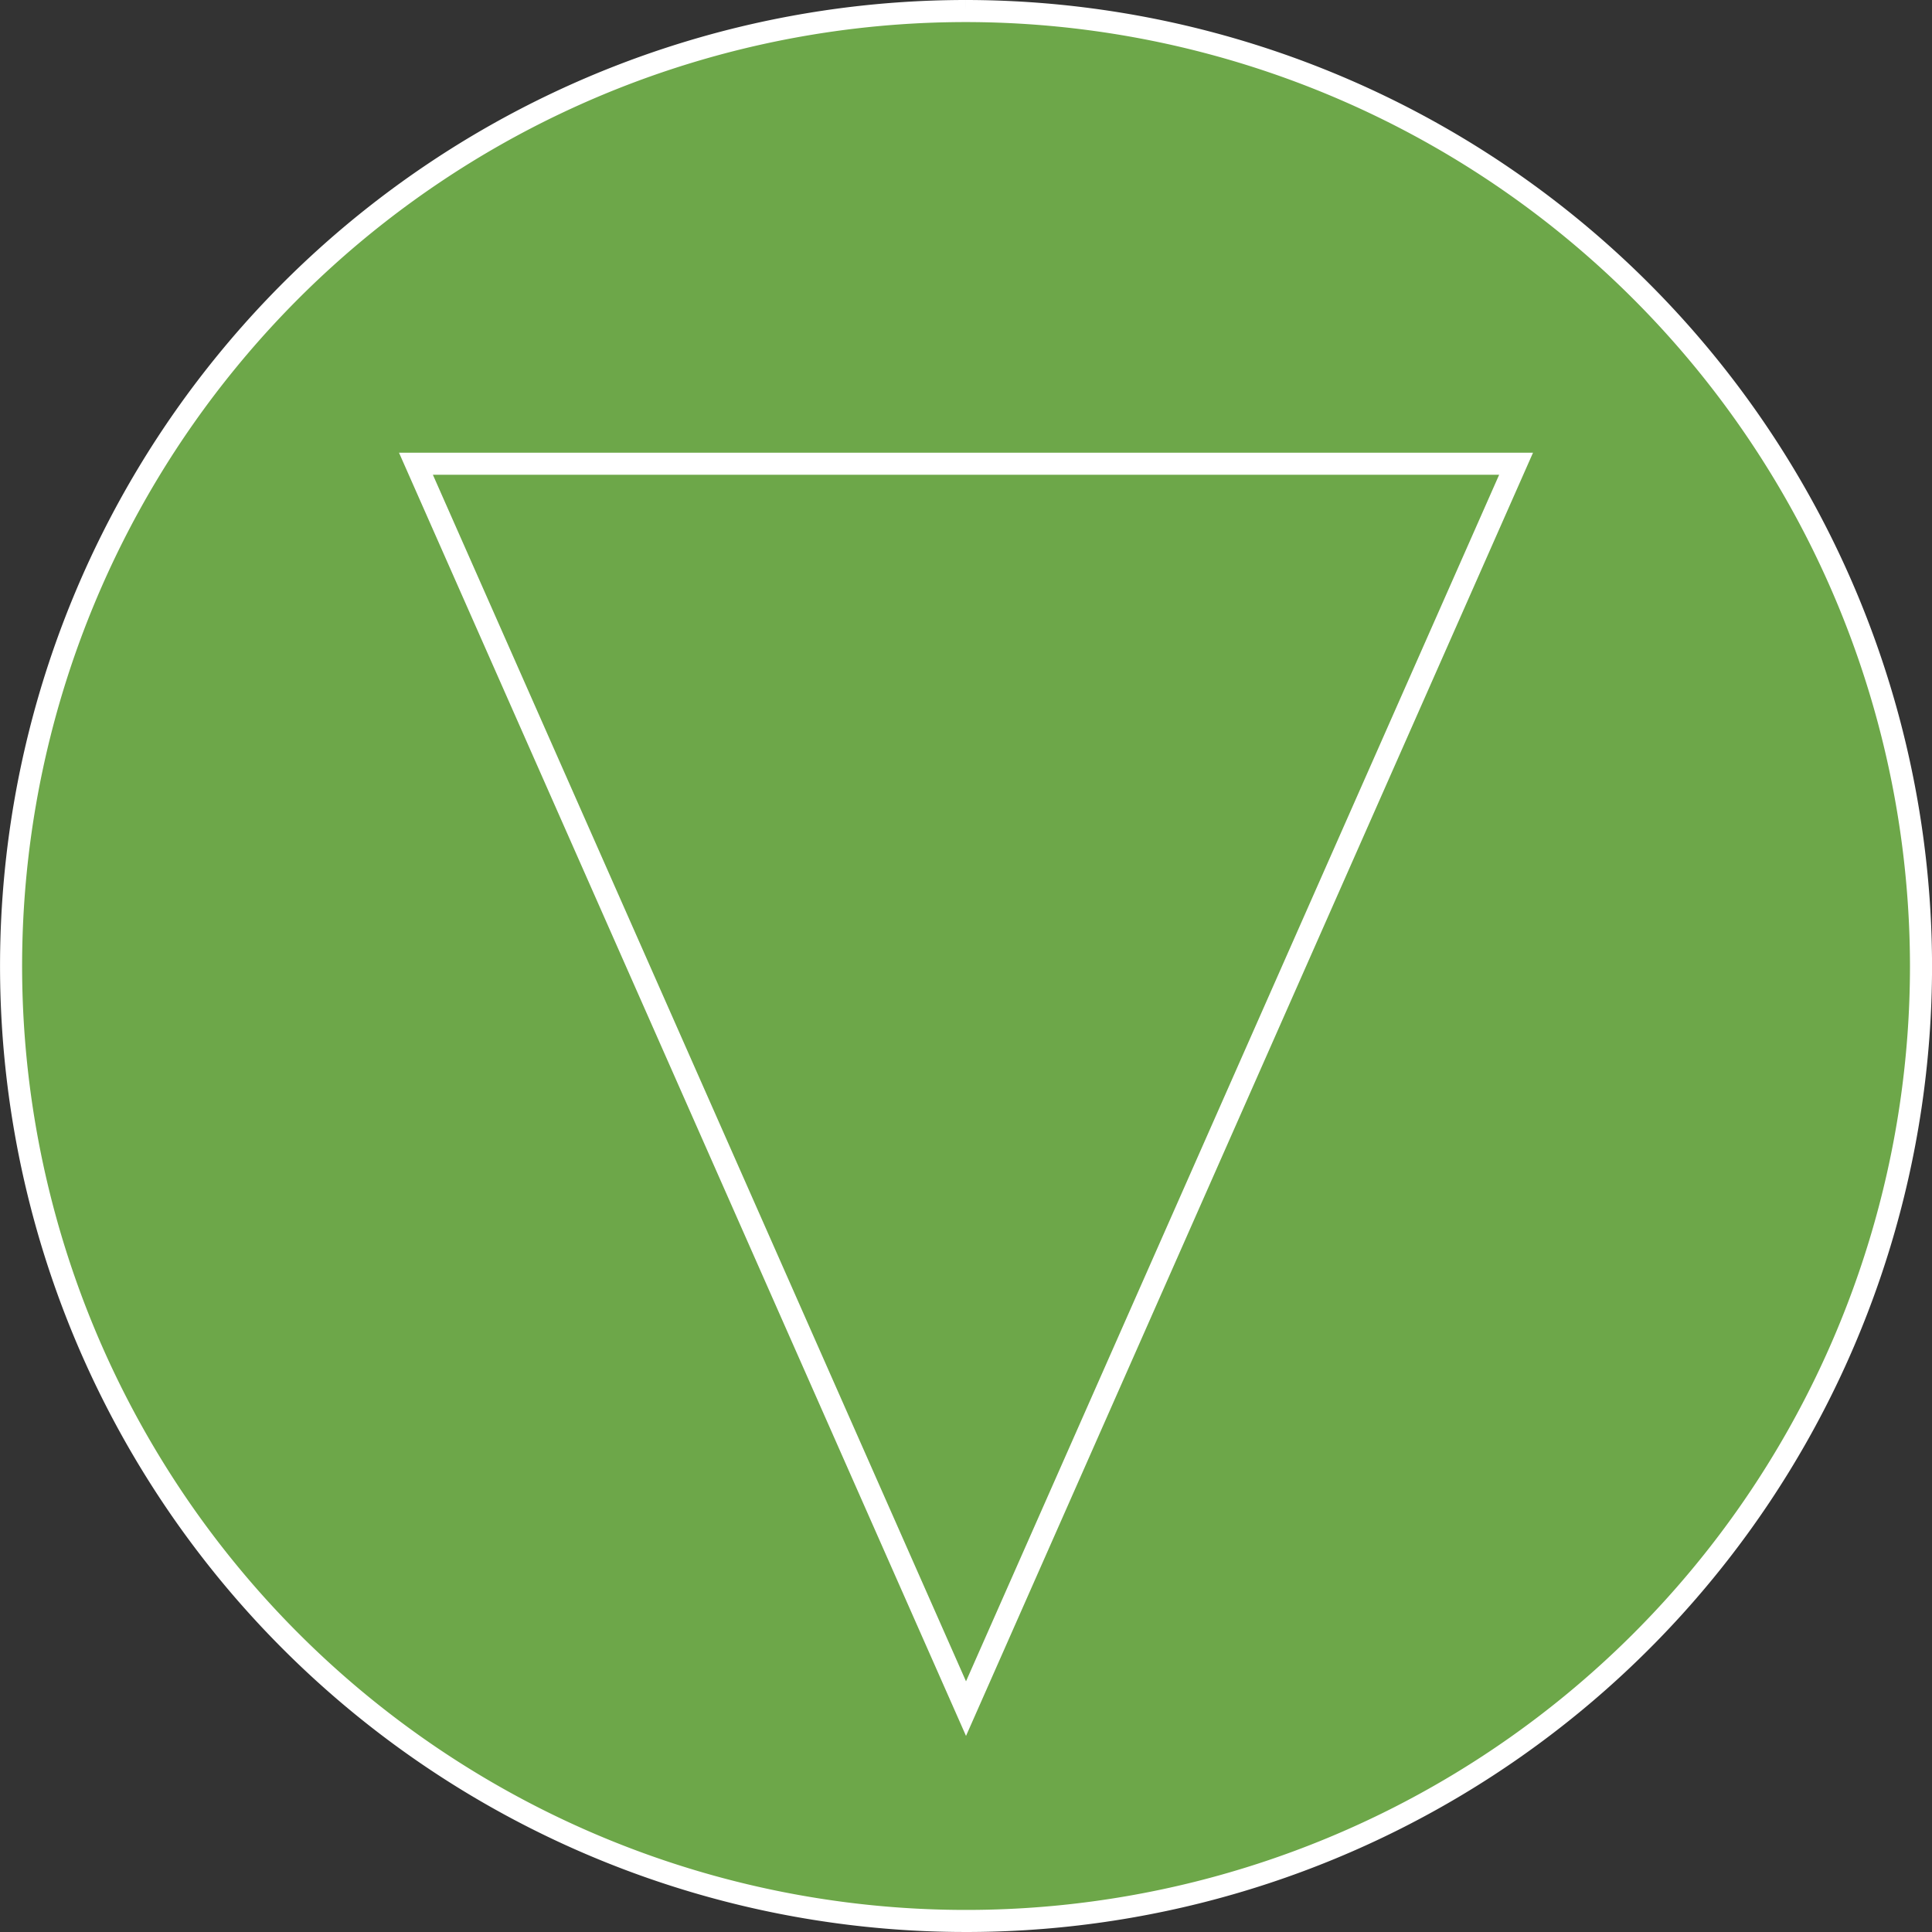 <svg xmlns="http://www.w3.org/2000/svg" width="175.096" height="175.095" viewBox="0 0 175.096 175.095">
  <rect x="0" y="0" width="175.096" height="175.095" fill="#333333" stroke="none"/>
  <g id="chakra4" transform="translate(1 1)">
    <path id="bg" d="M86.547,0A86.548,86.548,0,1,0,173.1,86.548,86.646,86.646,0,0,0,86.547,0" transform="translate(0 0)" fill="#6da749" stroke="#fff" stroke-width="2"/>
    <g id="Groupe_2706" data-name="Groupe 2706" transform="translate(35.161 40.028)">
      <g id="Polygone_1" data-name="Polygone 1" transform="translate(102.776 116.298) rotate(180)" fill="none">
        <path d="M51.388,0l51.388,116.3H0Z" stroke="none"/>
        <path d="M 51.388 4.948 L 3.07 114.299 L 99.705 114.299 L 51.388 4.948 M 51.388 0 L 102.776 116.299 L -7.62939453125e-06 116.299 L 51.388 0 Z" stroke="none" fill="#fff"/>
      </g>
    </g>
  </g>
</svg>
